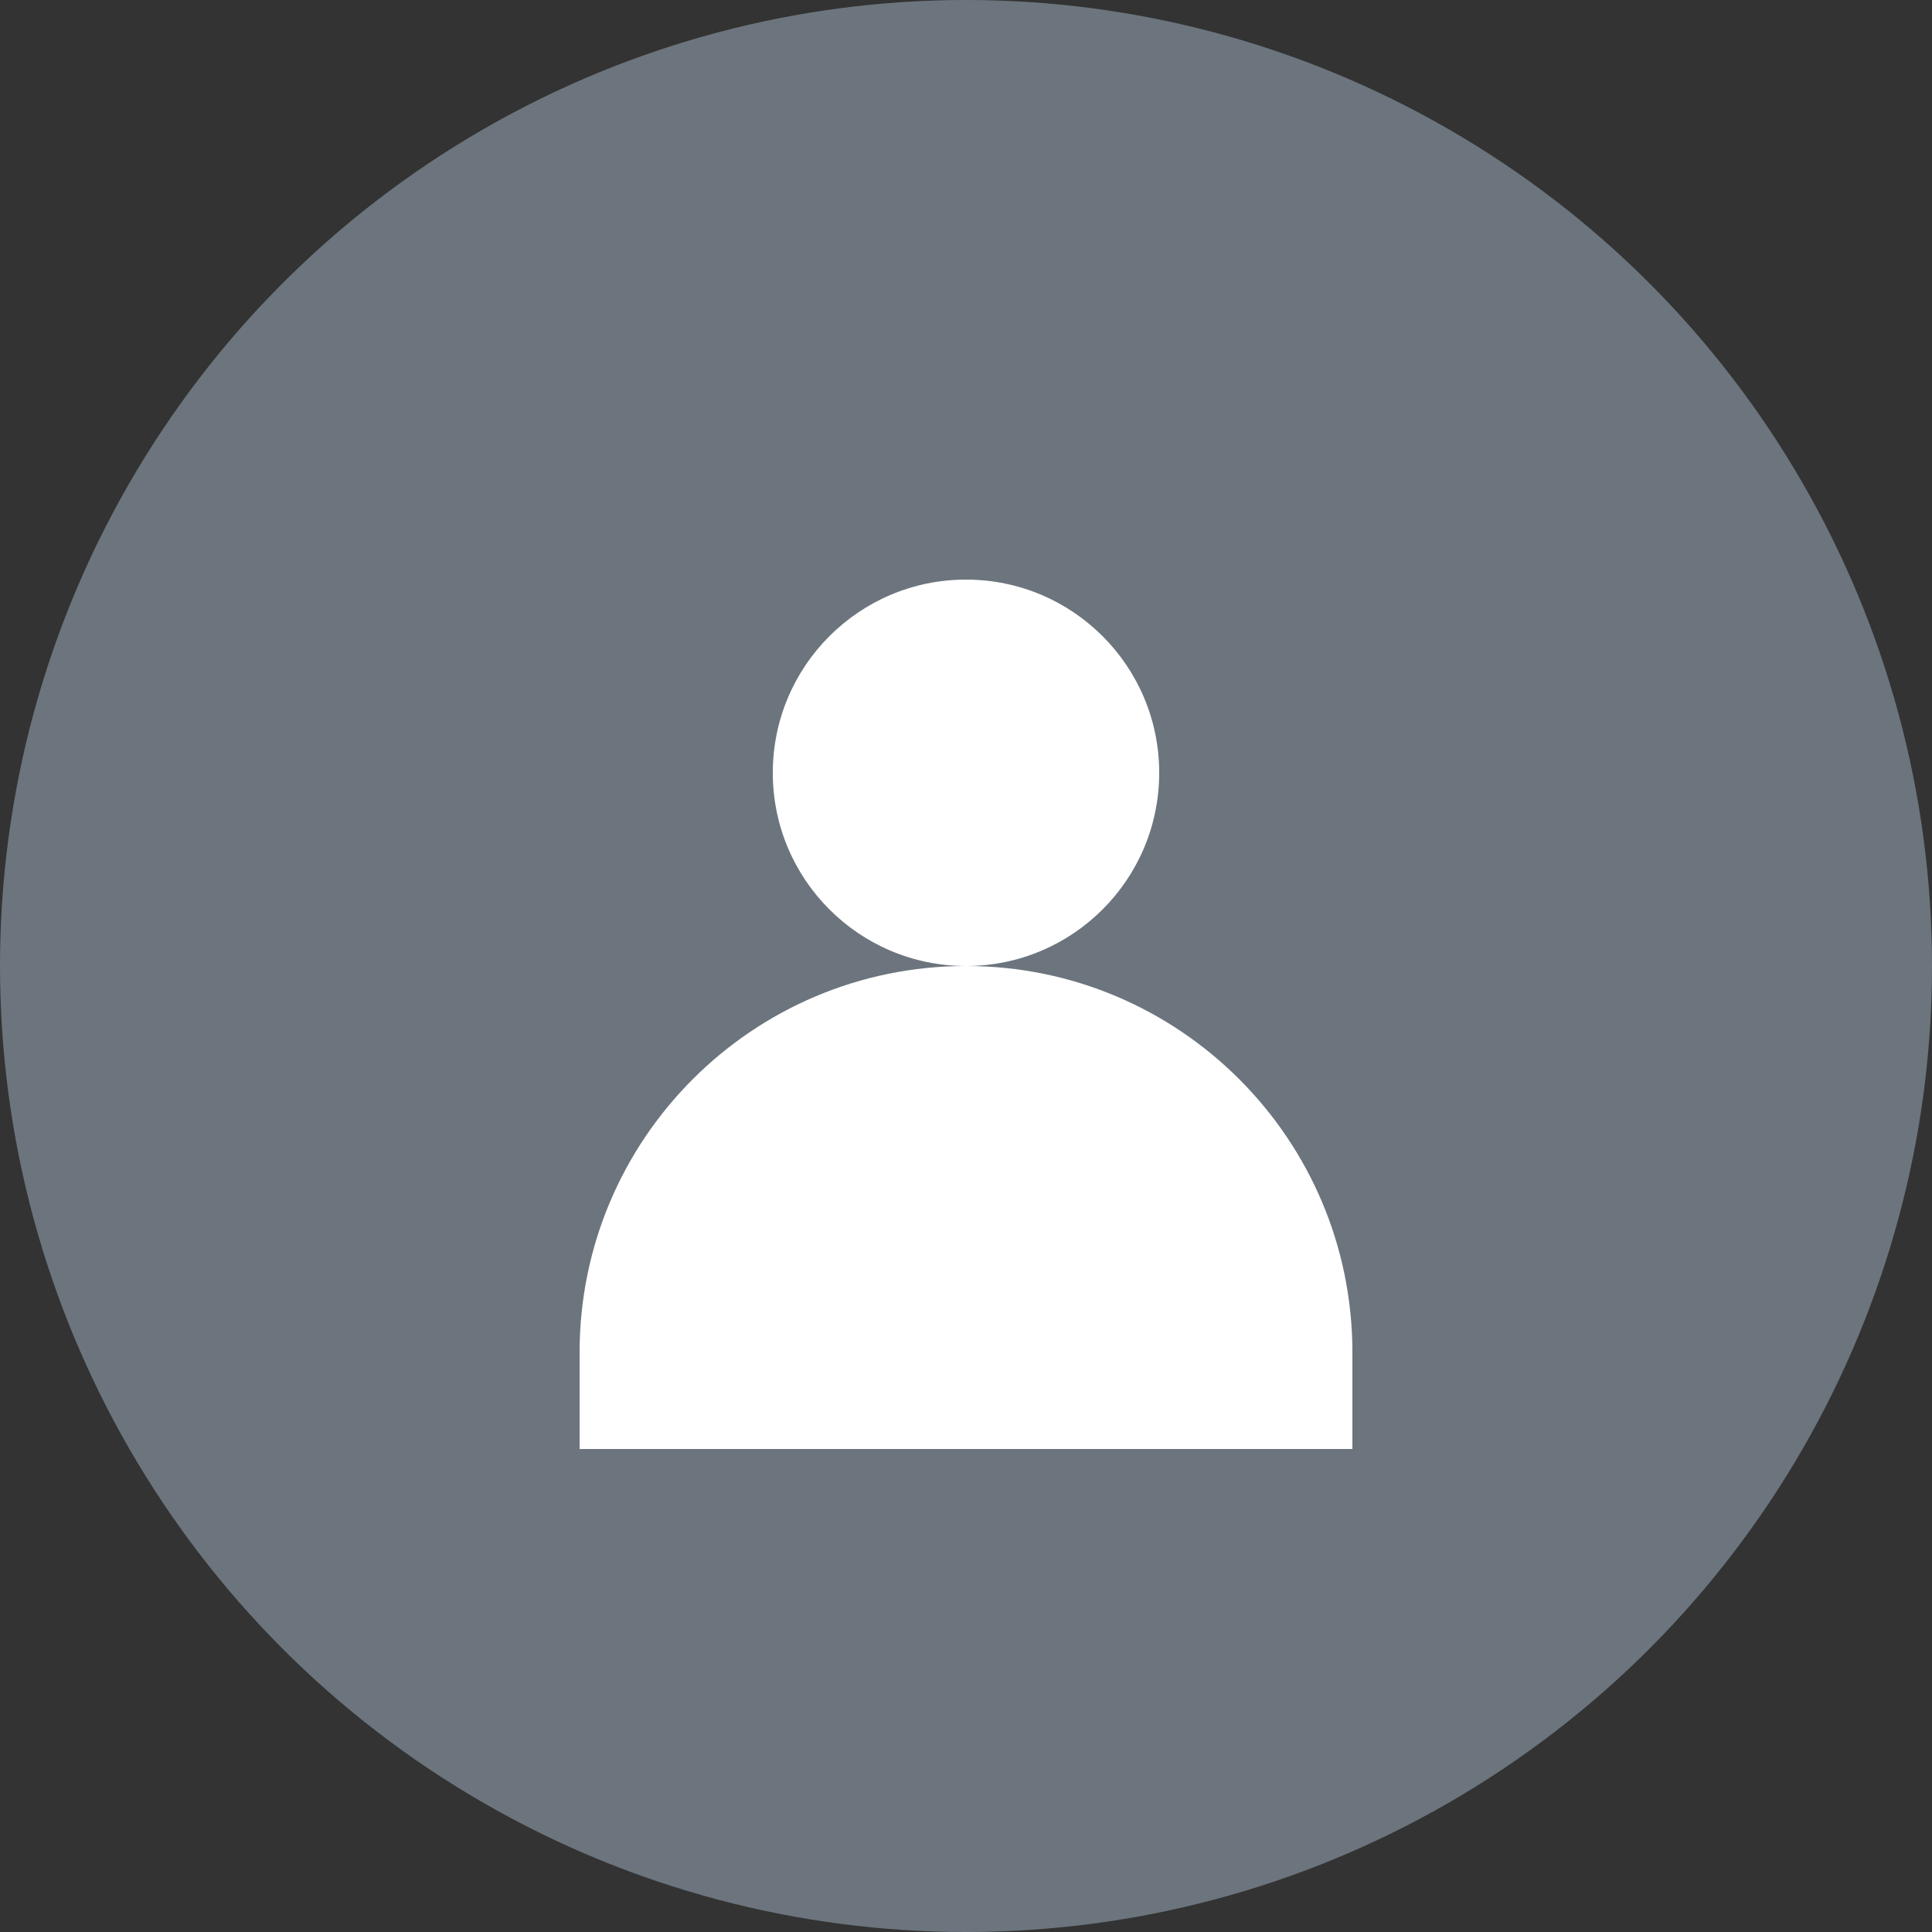 <svg width="40" height="40" viewBox="0 0 40 40" fill="none" xmlns="http://www.w3.org/2000/svg">
  <rect x="0" y="0" width="40" height="40" fill="#333333" stroke="none"/>
  <!-- 背景圆形 -->
  <circle cx="20" cy="20" r="20" fill="#6c757d"/>
  
  <!-- 用户头像图标 -->
  <g transform="translate(8, 8)">
    <!-- 头部 -->
    <circle cx="12" cy="8" r="4" fill="white"/>
    
    <!-- 身体 -->
    <path d="M4 20c0-4.418 3.582-8 8-8s8 3.582 8 8v2H4v-2z" fill="white"/>
  </g>
</svg>